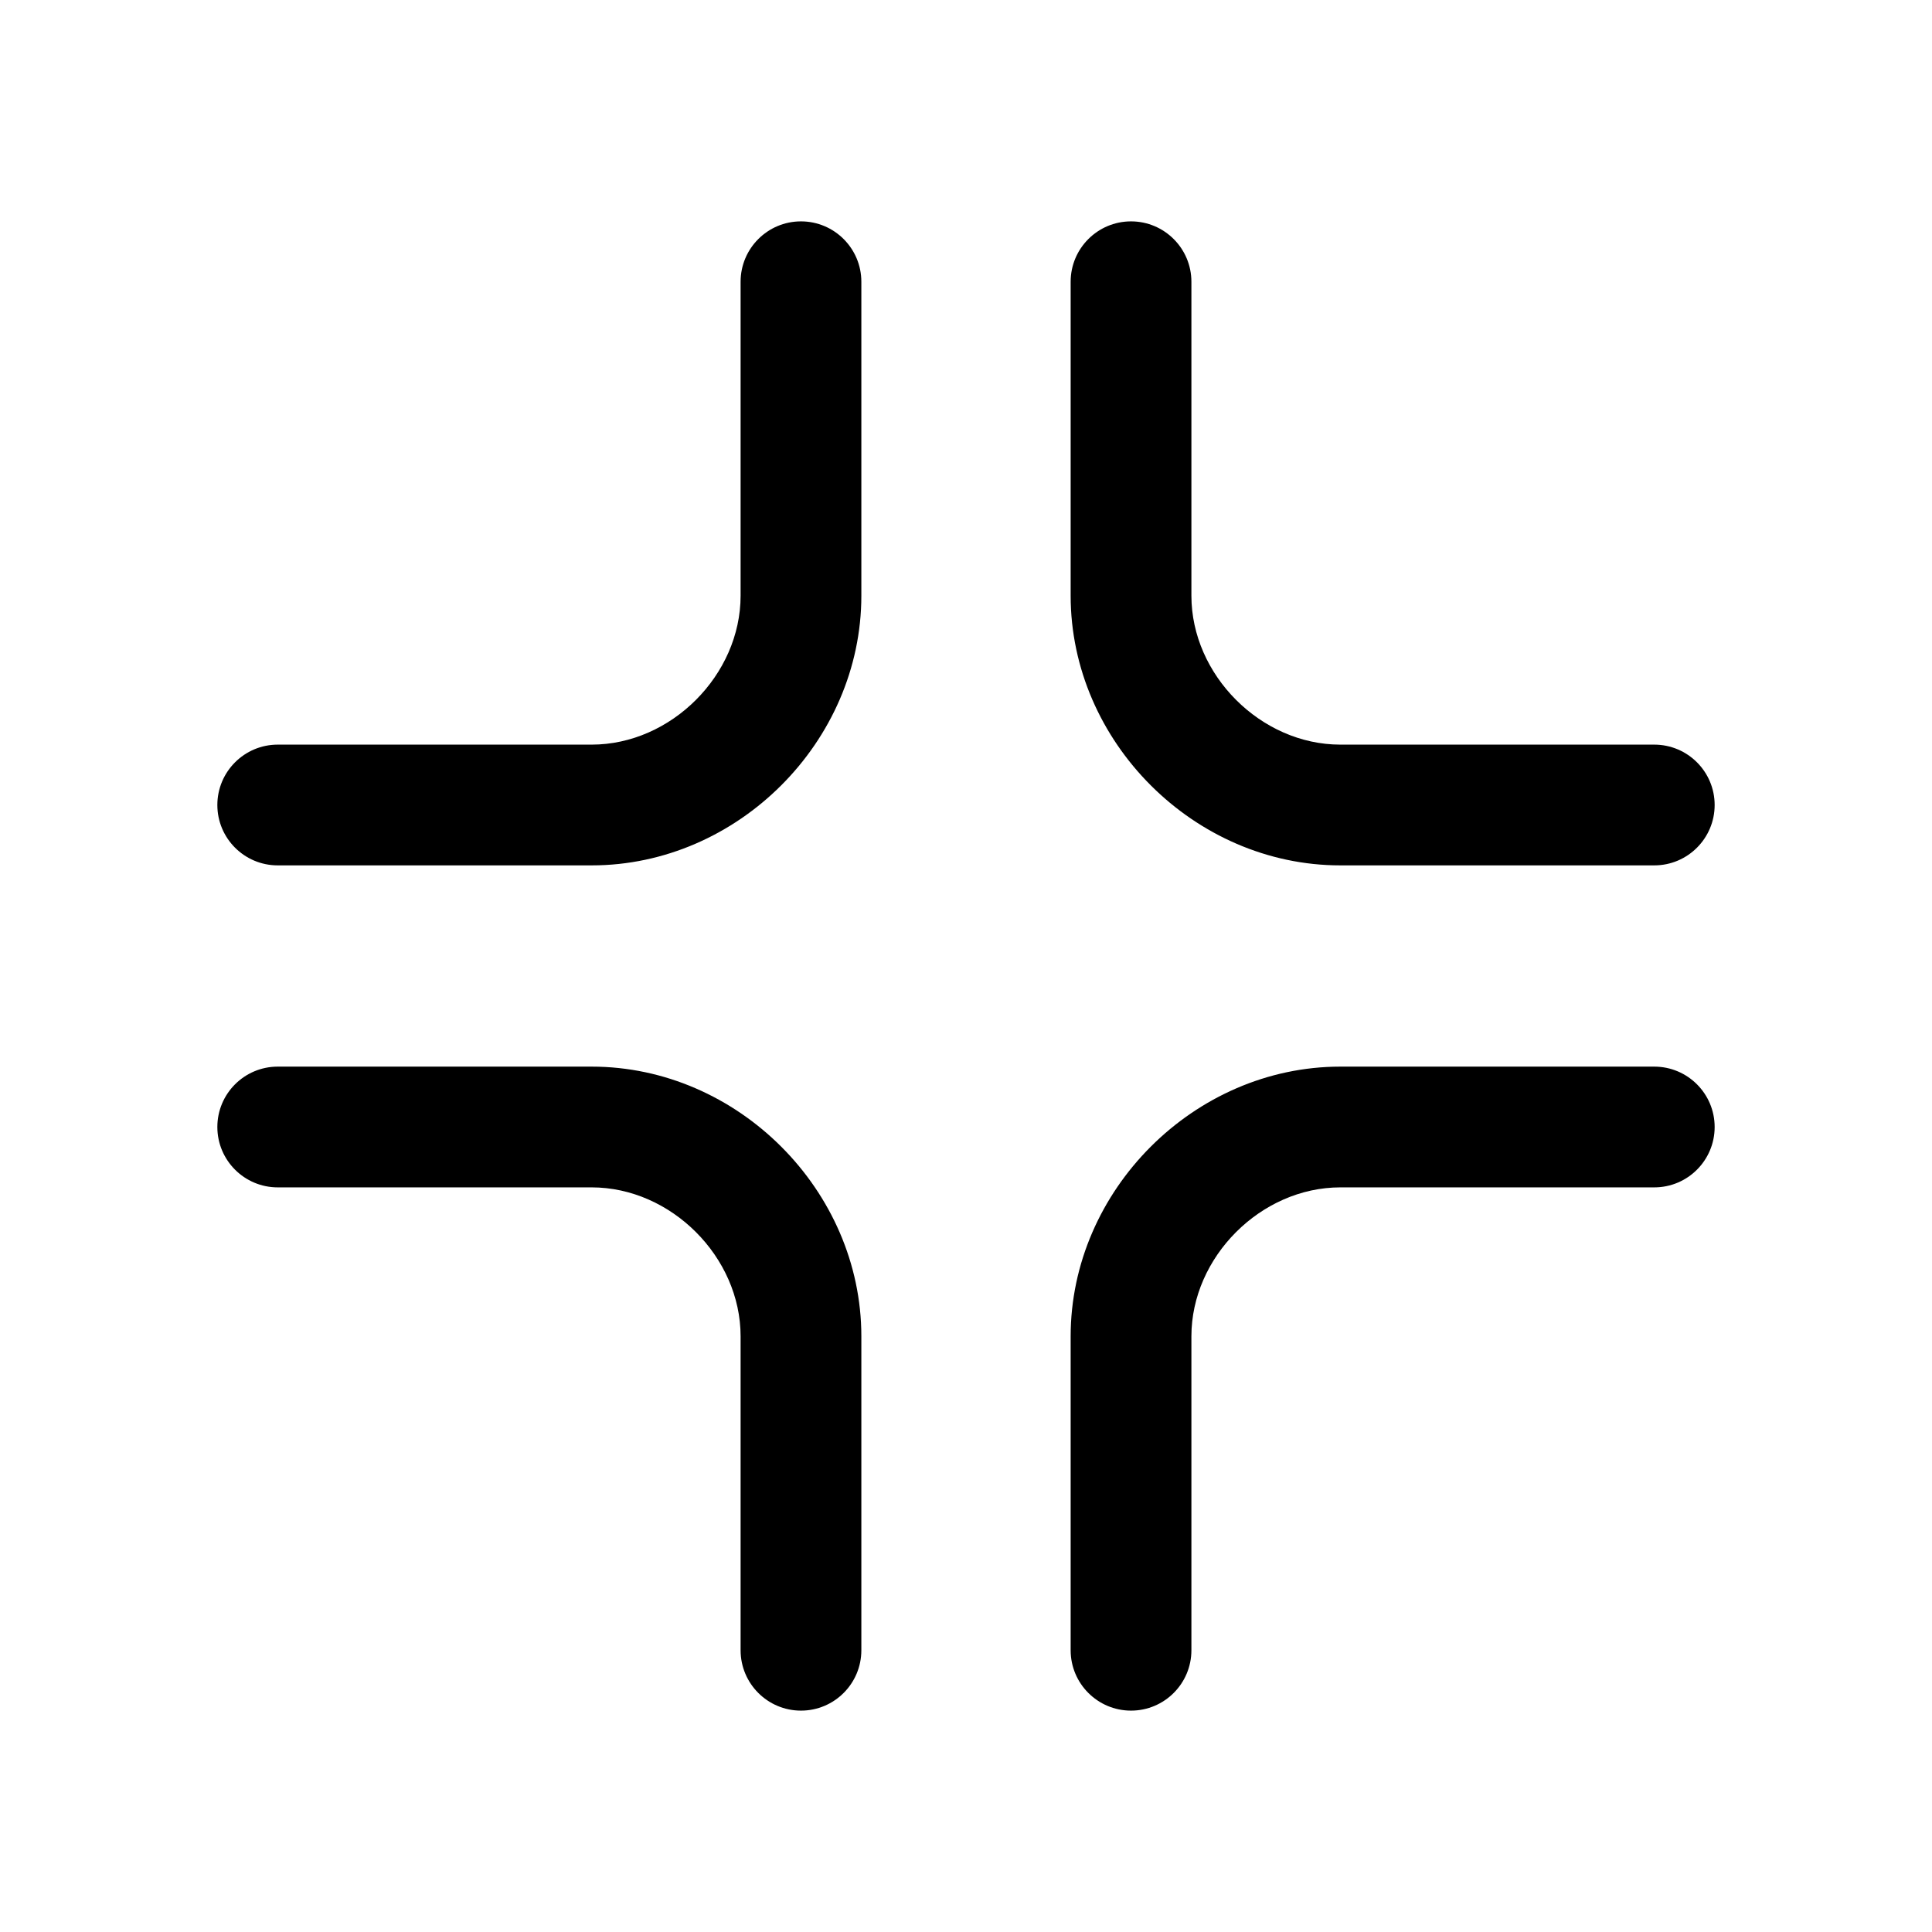 <svg width="24" height="24" viewBox="0 0 24 24" fill="none" xmlns="http://www.w3.org/2000/svg">
<path fill-rule="evenodd" clip-rule="evenodd" d="M10.7 3.5C10.7 3.086 10.364 2.75 9.95 2.75C9.536 2.75 9.2 3.086 9.2 3.5V7.4C9.2 8.386 8.336 9.25 7.35 9.25H3.45C3.036 9.25 2.7 9.586 2.7 10C2.7 10.414 3.036 10.75 3.45 10.75H7.35C9.164 10.75 10.7 9.214 10.7 7.4V3.5ZM14.8 3.5C14.8 3.086 14.464 2.75 14.05 2.75C13.636 2.75 13.3 3.086 13.3 3.5V7.4C13.3 9.214 14.836 10.75 16.65 10.75H20.55C20.964 10.75 21.3 10.414 21.3 10C21.3 9.586 20.964 9.25 20.55 9.25H16.65C15.664 9.25 14.8 8.386 14.8 7.4V3.5ZM16.65 14.75C15.664 14.75 14.8 15.614 14.8 16.6V20.5C14.8 20.914 14.464 21.25 14.05 21.25C13.636 21.25 13.3 20.914 13.3 20.5V16.6C13.3 14.786 14.836 13.25 16.65 13.25H20.55C20.964 13.25 21.3 13.586 21.3 14C21.3 14.414 20.964 14.75 20.55 14.75H16.65ZM3.45 13.25C3.036 13.25 2.7 13.586 2.7 14C2.7 14.414 3.036 14.75 3.45 14.75H7.35C8.336 14.75 9.2 15.614 9.2 16.6V20.5C9.2 20.914 9.536 21.25 9.95 21.25C10.364 21.25 10.7 20.914 10.7 20.5V16.6C10.7 14.786 9.164 13.25 7.35 13.25H3.45Z" fill="black"/>
</svg>
